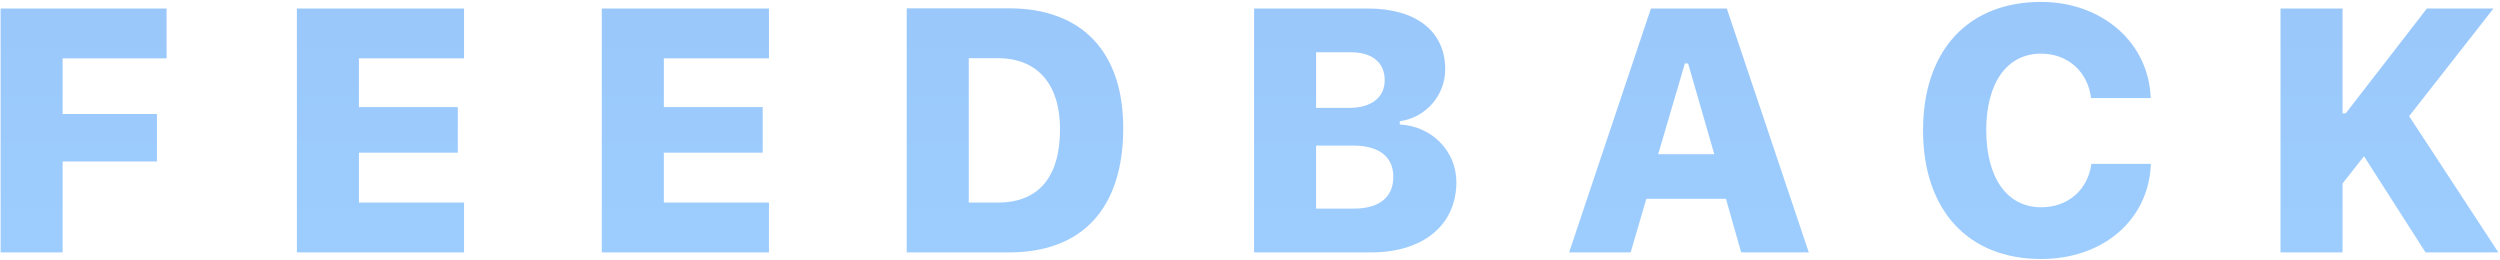 <svg xmlns="http://www.w3.org/2000/svg" width="1040" height="108" viewBox="0 0 1040 108">
    <defs>
        <linearGradient id="a" x1="50%" x2="50%" y1="0%" y2="100%">
            <stop offset="0%" stop-color="#3791F7"/>
            <stop offset="100%" stop-color="#3C9CFF"/>
        </linearGradient>
    </defs>
    <path fill="url(#a)" fill-rule="evenodd" d="M79.055 105V67.172h39.234V47.414H79.055V24.281h43.242V3.54H53.25V105h25.805zm166.992-20.742h-43.734V63.516h41.132V44.53h-41.132v-20.25h43.734V3.54h-69.54V105h69.54V84.258zm126.844 0h-43.735V63.516h41.133V44.53h-41.133v-20.25h43.735V3.54h-69.54V105h69.54V84.258zm57.304-80.79h42.61c30.234 0 47.46 18.071 47.46 49.782 0 33.328-16.945 51.75-47.46 51.75h-42.61V3.469zM456 24.212v60.047h12.164c16.734 0 25.805-10.406 25.805-30.516 0-18.914-9.563-29.531-25.805-29.531H456zM623.414 105h-48.726V3.54h47.32c20.25 0 32.203 9.562 32.203 25.312 0 10.898-8.156 20.109-18.914 21.585v1.336c13.289.704 23.555 11.04 23.555 23.977 0 17.79-13.711 29.25-35.438 29.25zm-22.922-83.25v23.133h13.64c9.423 0 14.907-4.36 14.907-11.531 0-7.243-5.133-11.602-13.922-11.602h-14.625zm0 65.04h15.61c10.687 0 16.523-4.712 16.523-13.29 0-8.297-5.977-12.938-16.664-12.938h-15.469V86.79zM777.328 105L771 82.71h-33.117l-6.54 22.29H705.75L739.781 3.54h31.57L805.454 105h-28.125zm-23.414-78.61l-11.11 37.758h23.344L755.25 26.391h-1.336zm148.149 81.352c26.015 0 44.859-16.383 45.703-39.586h-24.75c-1.477 10.899-9.774 18.07-20.883 18.07-14.203 0-22.852-12.234-22.852-32.062 0-19.758 8.649-31.852 22.782-31.852 11.109 0 19.476 7.454 20.812 18.493h24.82C946.922 17.813 927.585.797 902.062.797c-30.445 0-49.078 20.32-49.078 53.437 0 33.118 18.703 53.508 49.078 53.508zM1027.5 105V76.312l8.93-11.32L1062.023 105h30.305l-37.125-56.672L1090.29 3.54h-27.703l-33.75 43.594h-1.336V3.539h-25.805V105h25.805z" opacity=".5" transform="translate(-53)"/>
</svg>
